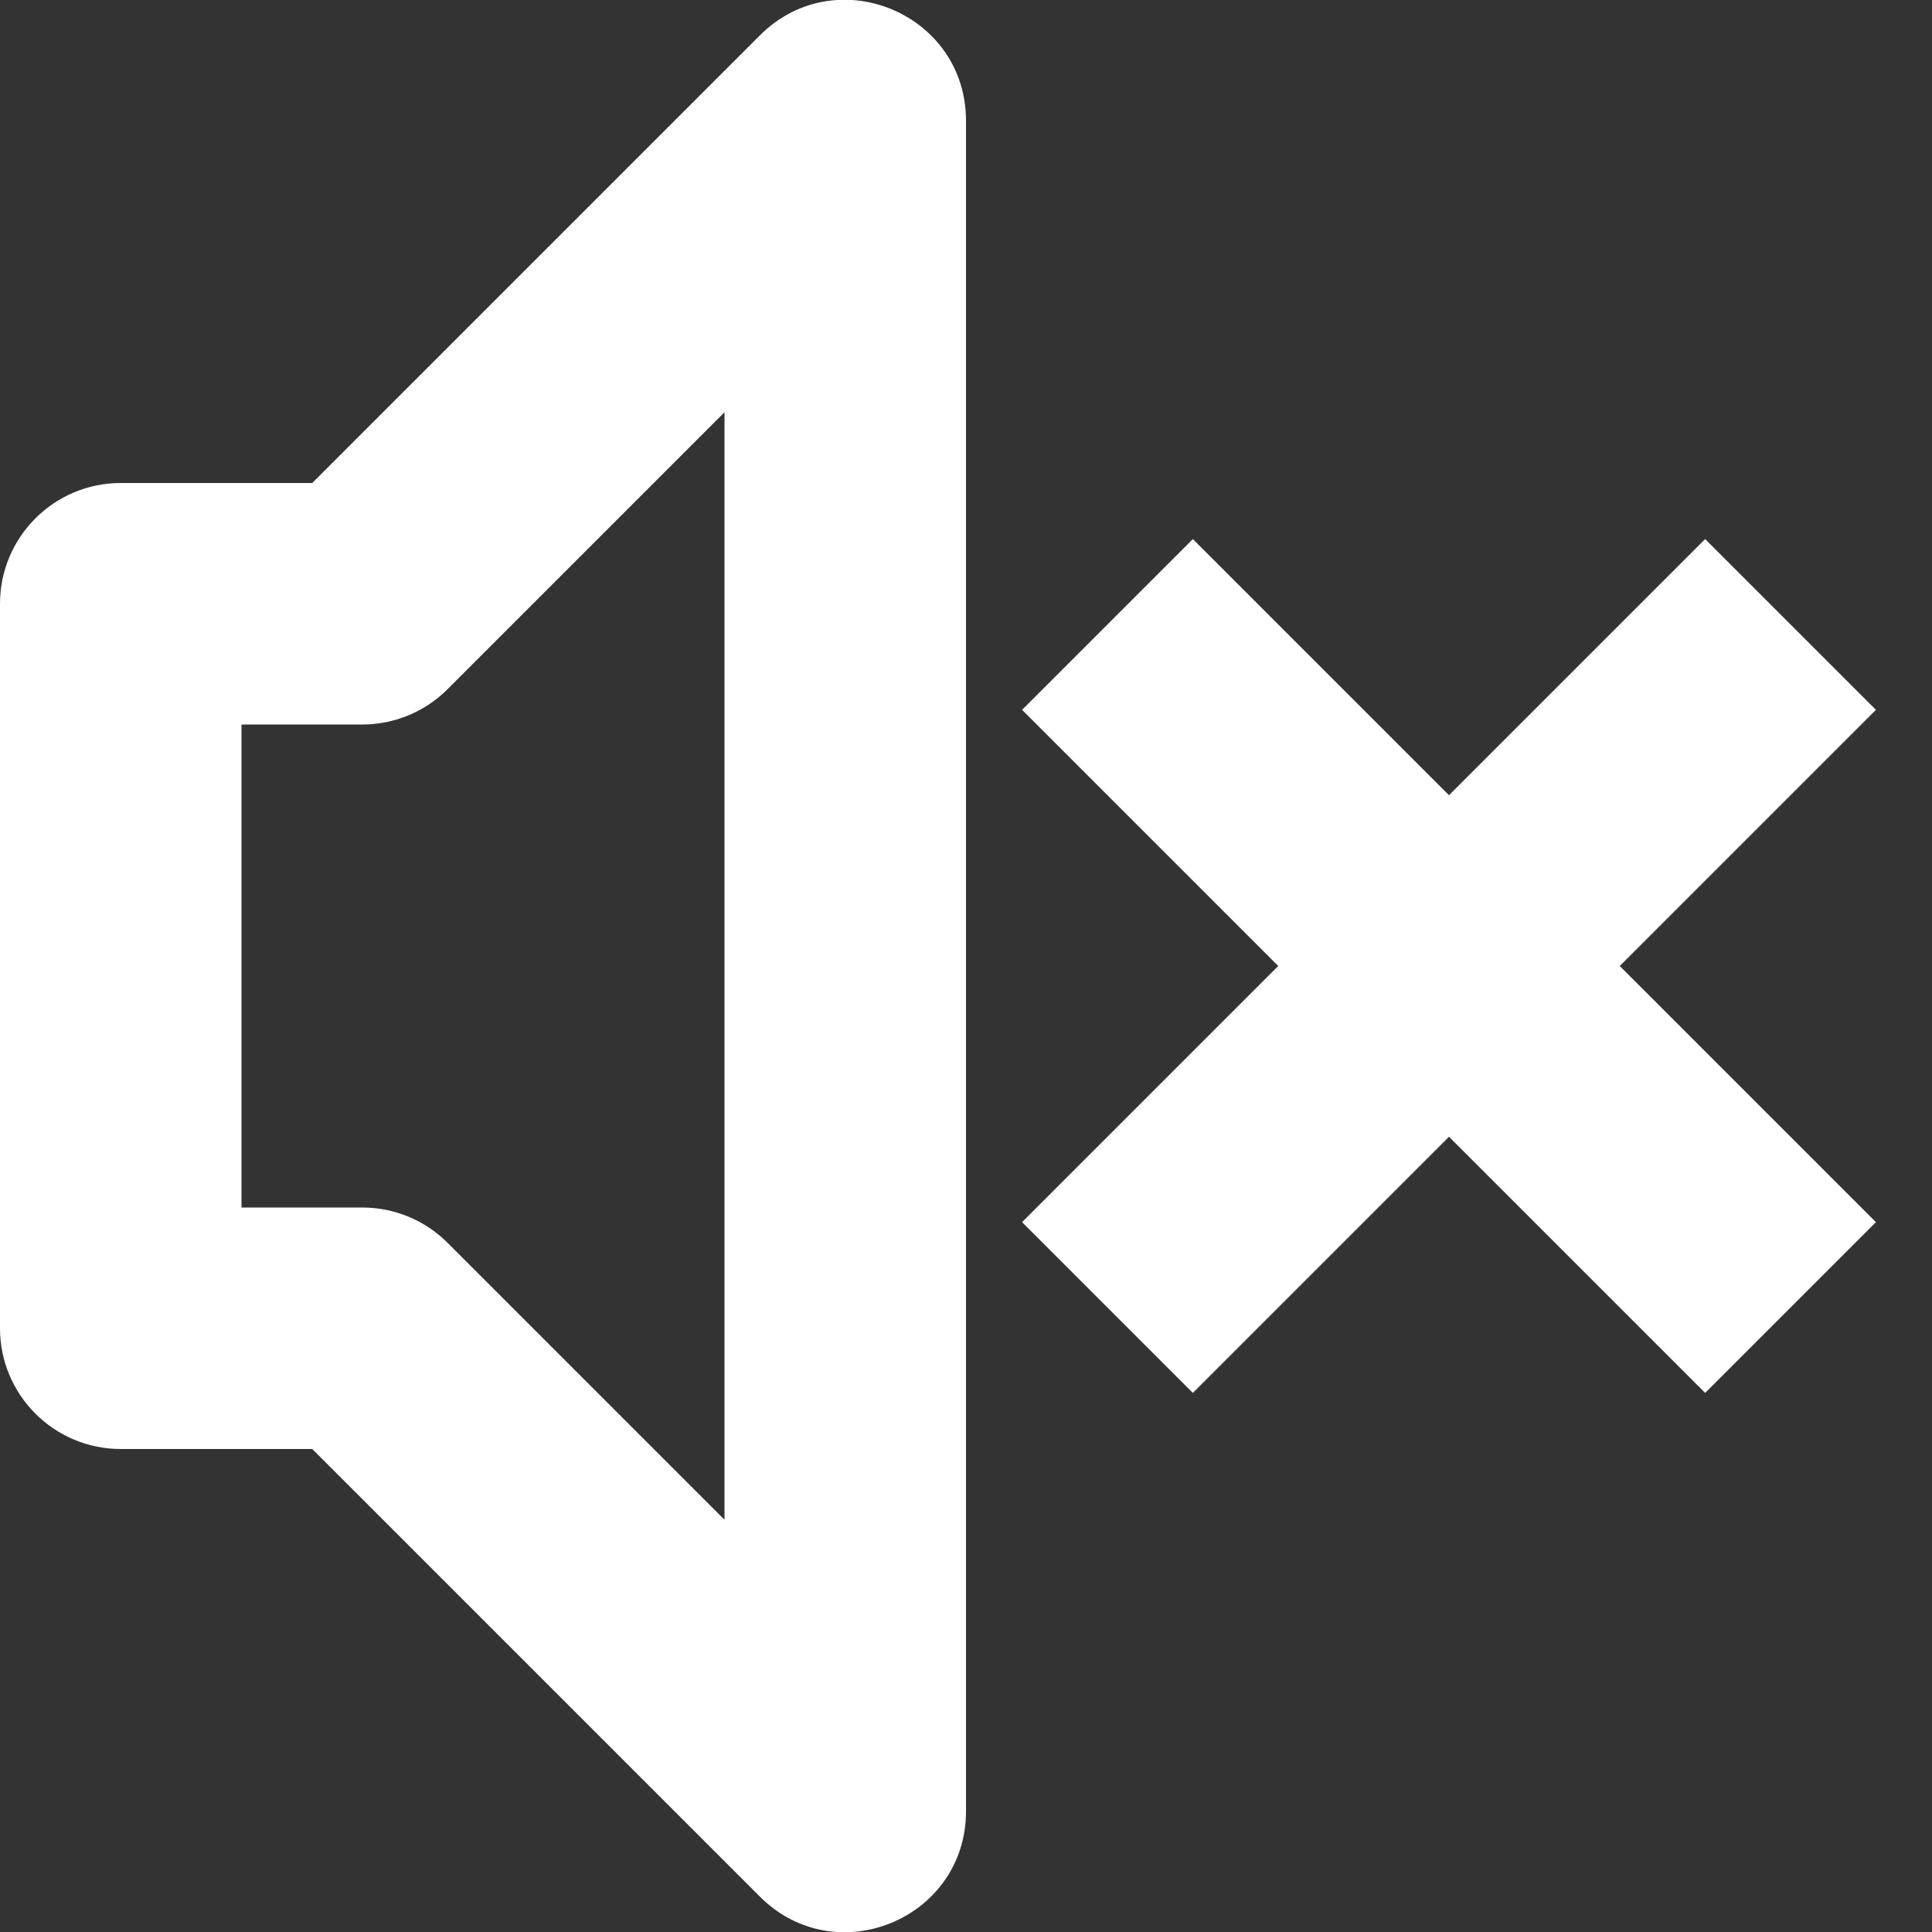 <?xml version="1.0" encoding="UTF-8"?>
<svg width="16px" height="16px" viewBox="0 0 16 16" version="1.1" xmlns="http://www.w3.org/2000/svg" xmlns:xlink="http://www.w3.org/1999/xlink">
    <rect x="0" y="0" width="16" height="16" fill="#333333" stroke="none"/>
    <!-- Generator: Sketch 42 (36781) - http://www.bohemiancoding.com/sketch -->
    <title>icMute Copy</title>
    <desc>Created with Sketch.</desc>
    <defs></defs>
    <g id="Symbols" stroke="none" stroke-width="1" fill="none" fill-rule="evenodd">
        <g id="icMute-Copy" fill-rule="nonzero" fill="#FFFFFF">
            <path d="M1,12 C0.448,12 0,11.552 0,11 L0,5 C0,4.448 0.448,4 1,4 L2.586,4 L6.293,0.293 C6.923,-0.337 8,0.109 8,1 L8,15 C8,15.891 6.923,16.337 6.293,15.707 L2.586,12 L1,12 Z M3,10 C3.265,10 3.52,10.105 3.707,10.293 L6,12.586 L6,3.414 L3.707,5.707 C3.52,5.895 3.265,6 3,6 L2,6 L2,10 L3,10 Z" id="Combined-Shape"></path>
            <g id="Group-2" transform="translate(8, 4)">
                <polygon id="Line" transform="translate(4, 4) rotate(45) translate(-4, -4) " points="3 0 3 8 5 8 5 0"></polygon>
                <polygon id="Line-Copy" transform="translate(4, 4) rotate(-45) translate(-4, -4) " points="3 0 3 8 5 8 5 0"></polygon>
            </g>
        </g>
    </g>
</svg>